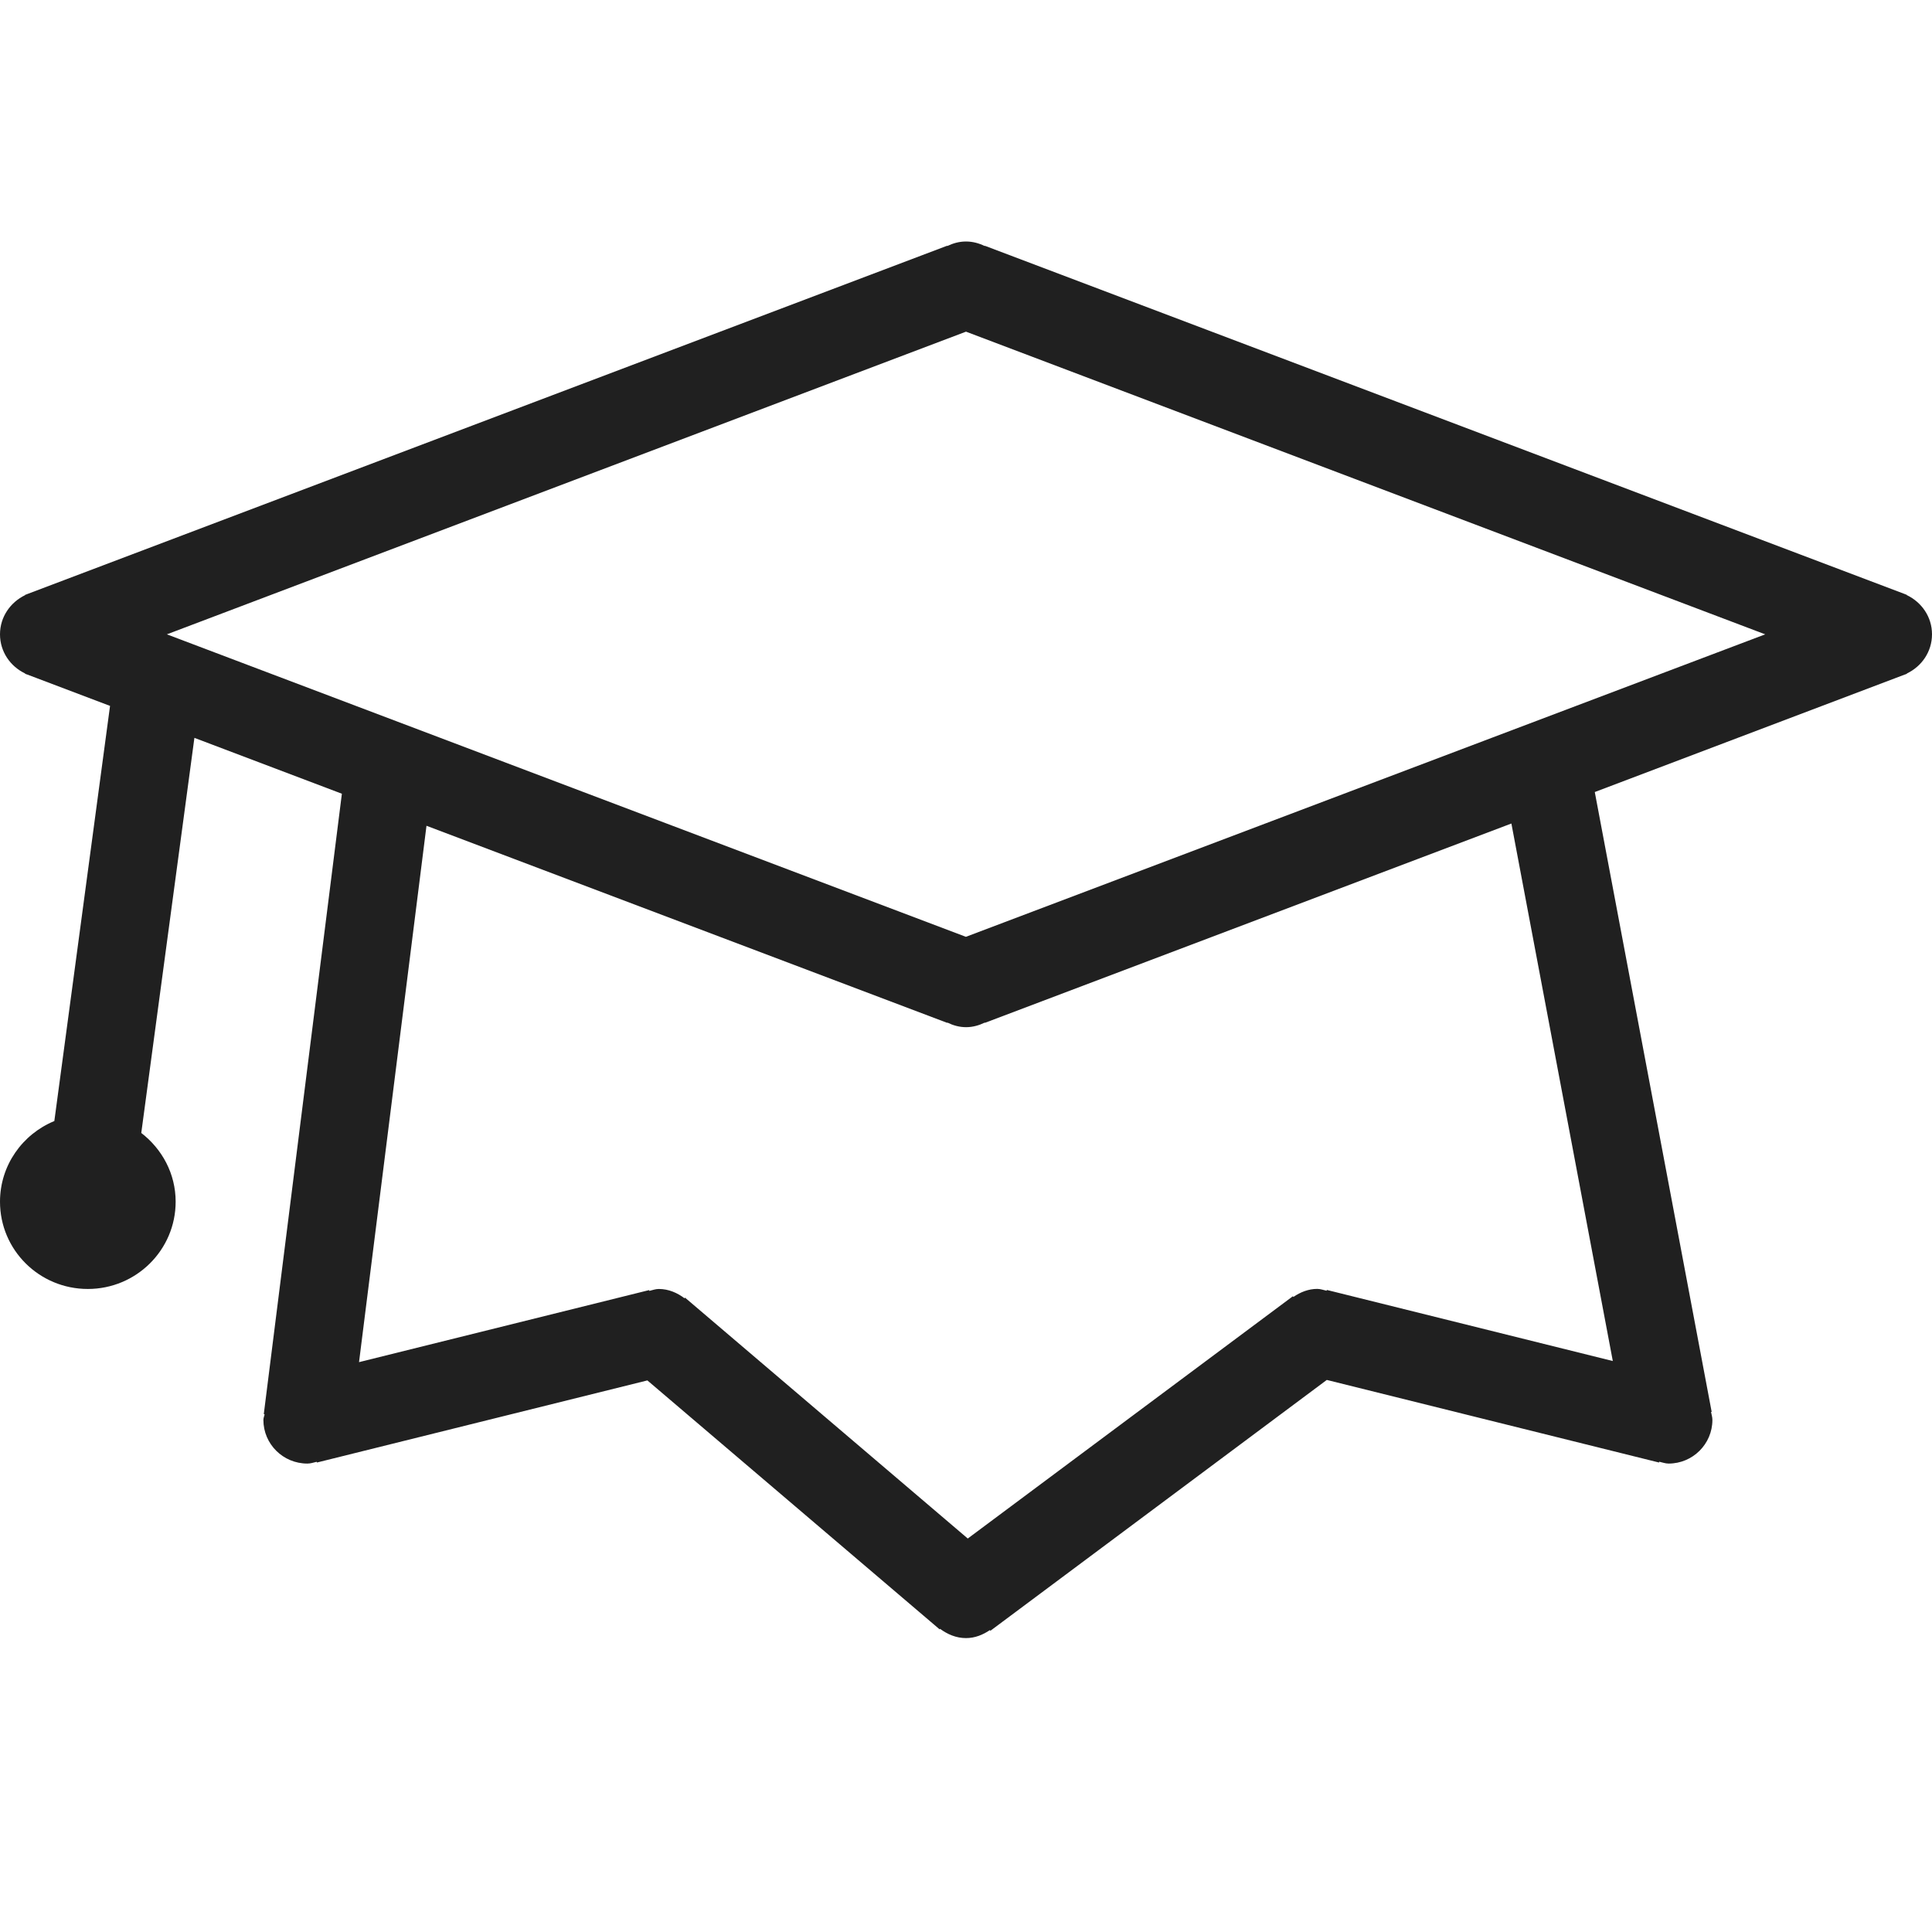 <svg xmlns="http://www.w3.org/2000/svg" width="24" height="24" viewBox="0 0 24 24">
    <g fill="none" fill-rule="evenodd">
        <g fill="#202020">
            <g>
                <g>
                    <g>
                        <path d="M12 11.638L2.073 7.88 12 4.12l9.928 3.76L12 11.637zm8.034 5.269l-3.552-.883-.002.01c-.039-.008-.075-.023-.117-.023-.11 0-.21.041-.296.1l-.006-.009-4.039 3.01L8.51 16.12l-.006.008c-.09-.068-.199-.116-.32-.116-.042 0-.079.015-.118.024l-.002-.01-3.604.895.838-6.663 6.468 2.448.003-.003c.07.034.147.057.232.057.084 0 .162-.023.232-.057l.002.003 6.54-2.476 1.26 6.678zM24 7.879c0-.216-.129-.398-.312-.486V7.39l-.015-.006-.015-.006-11.424-4.325-.002.003C12.162 3.022 12.084 3 12 3c-.085 0-.161.022-.232.056l-.003-.003L.343 7.378l-.015.006-.017.006.001.003C.13 7.481 0 7.663 0 7.88c0 .216.129.399.312.486l-.001.003.017.007.015.005 1.024.388-.692 5.157c-.396.163-.675.55-.675 1.002 0 .6.488 1.084 1.091 1.084.602 0 1.091-.485 1.091-1.084 0-.349-.169-.655-.427-.854l.66-4.908 1.832.694-.97 7.706.01.003c-.004.023-.015.044-.015.07 0 .3.245.542.546.542.042 0 .077-.013.116-.022l.003.009 4.105-1.02 3.631 3.093.005-.007c.092.068.2.115.322.115.112 0 .21-.041.298-.1l.004.01 4.18-3.117 4.127 1.026.002-.01c.039.008.076.023.117.023.3 0 .544-.243.544-.542 0-.036-.011-.066-.017-.1h.008l-1.452-7.7 3.847-1.458.015-.005.016-.007-.001-.003c.183-.087.312-.27.312-.486z" transform="translate(-196 -18) translate(145) translate(51 18)"/>
                    </g>
                </g>
            </g>
        </g>
    </g>
</svg>
